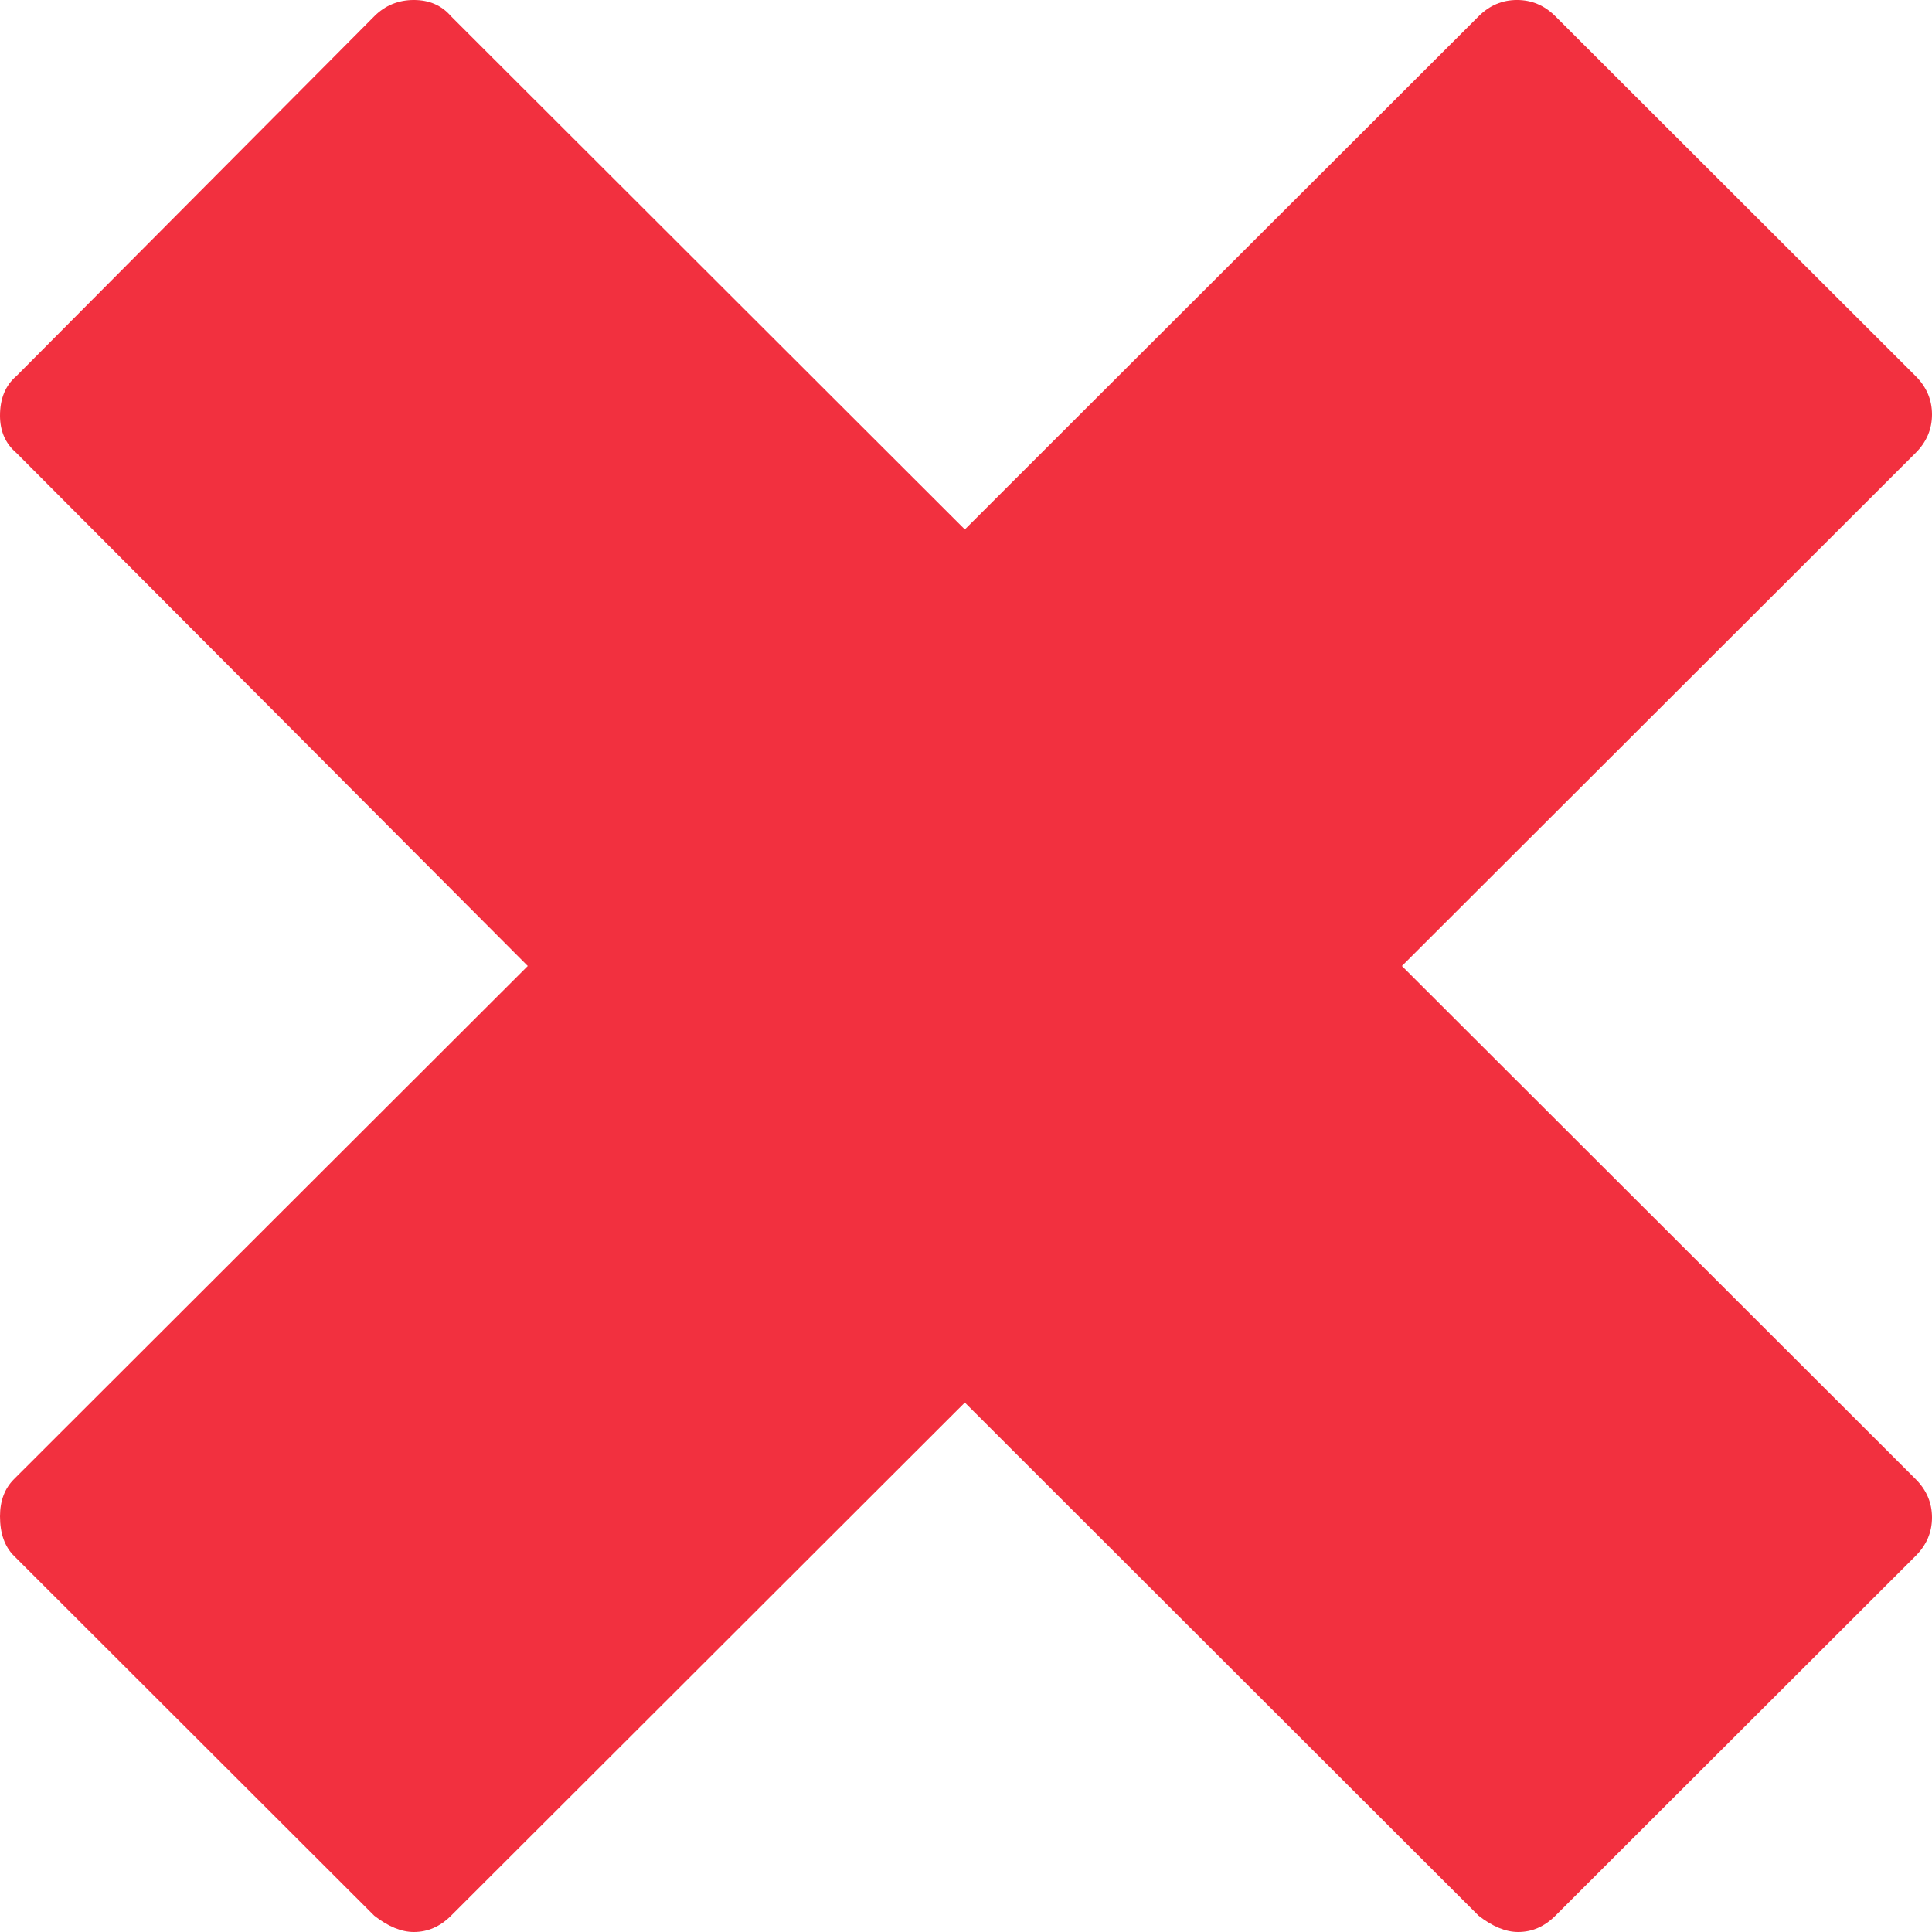 <svg xmlns="http://www.w3.org/2000/svg" xmlns:xlink="http://www.w3.org/1999/xlink" preserveAspectRatio="xMidYMid" width="236" height="236" viewBox="0 0 236 236">
  <defs>
    <style>
      .cls-1 {
        fill: #f2303f;
        fill-rule: evenodd;
      }
    </style>
  </defs>
  <path d="M234.011,180.688 C235.336,182.012 236.000,183.571 236.000,185.368 C236.000,187.164 235.336,188.724 234.011,190.050 L189.992,234.016 C188.667,235.338 187.151,236.000 185.447,236.000 C183.934,236.000 182.324,235.338 180.621,234.016 L117.858,171.328 L55.093,234.016 C53.770,235.338 52.255,236.000 50.550,236.000 C49.037,236.000 47.426,235.338 45.722,234.016 L1.704,190.050 C0.569,188.914 0.000,187.307 0.000,185.228 C0.000,183.335 0.569,181.824 1.704,180.688 L64.468,117.999 L1.987,55.312 C0.662,54.177 0.000,52.665 0.000,50.773 C0.000,48.693 0.662,47.086 1.987,45.952 L45.722,1.984 C47.048,0.660 48.659,-0.001 50.550,-0.001 C52.445,-0.001 53.958,0.660 55.093,1.984 L117.858,64.673 L180.621,1.984 C181.946,0.660 183.507,-0.001 185.306,-0.001 C187.105,-0.001 188.667,0.660 189.992,1.984 L234.013,45.952 C235.336,47.276 236.000,48.836 236.000,50.632 C236.000,52.429 235.336,53.988 234.013,55.312 L171.249,117.999 L234.011,180.688 Z" class="cls-1"/>
</svg>
